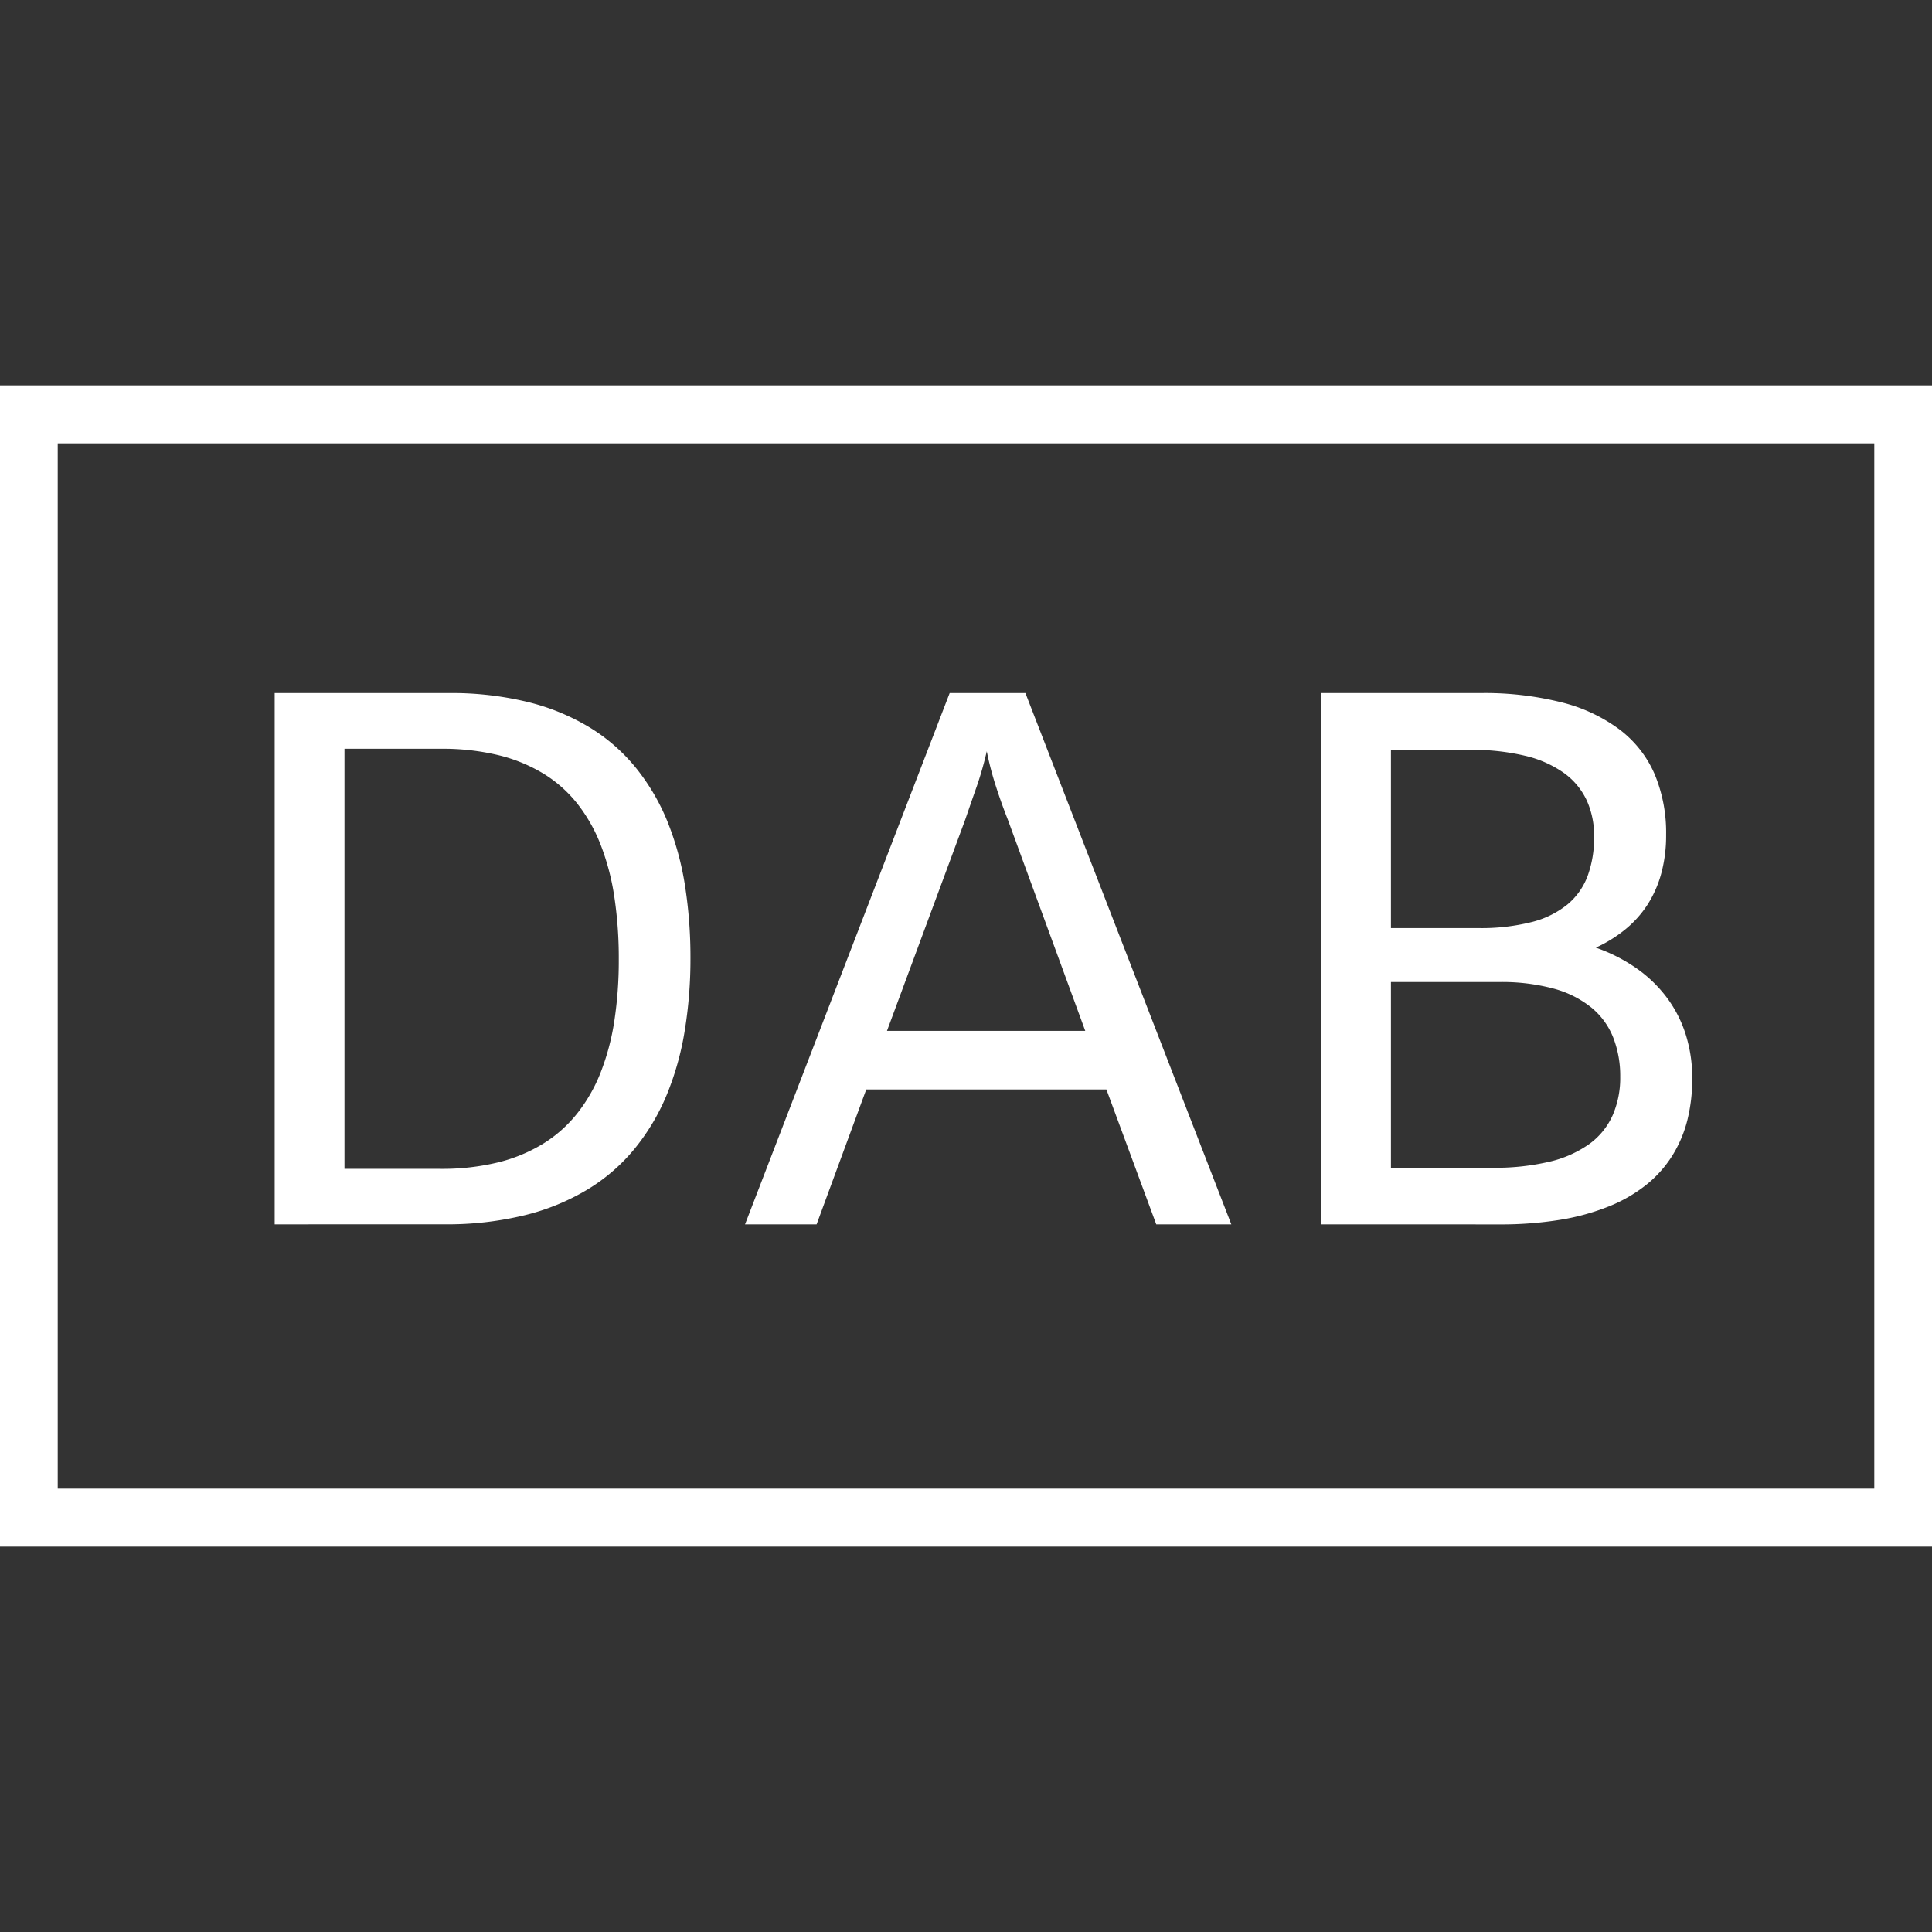 <svg xmlns="http://www.w3.org/2000/svg" viewBox="0 0 40 40"><rect x="0" y="0" width="40" height="40" fill="#333333" stroke="none"/><title>E784_radio_dab_source</title><g id="E784_radio_dab_source"><path d="M.595,8.579H39.405V31.421H.595Z" fill="none" stroke="#fff" stroke-width="1.2"/><g style="isolation:isolate"><path d="M5.687,25.349v-11H9.282a6.666,6.666,0,0,1,1.653.187,4.568,4.568,0,0,1,1.285.532,3.748,3.748,0,0,1,.951.836,4.422,4.422,0,0,1,.646,1.101,6.048,6.048,0,0,1,.364,1.324,9.566,9.566,0,0,1,.114,1.508,9.161,9.161,0,0,1-.119,1.505,6,6,0,0,1-.373,1.328,4.465,4.465,0,0,1-.659,1.107,3.803,3.803,0,0,1-.97.844,4.665,4.665,0,0,1-1.307.538,6.767,6.767,0,0,1-1.676.189ZM9.124,24.2a4.887,4.887,0,0,0,1.179-.132,3.29,3.29,0,0,0,.934-.384,2.739,2.739,0,0,0,.708-.625,3.321,3.321,0,0,0,.49-.853,4.997,4.997,0,0,0,.284-1.068,8.303,8.303,0,0,0,.092-1.277,8.515,8.515,0,0,0-.09-1.279,5.017,5.017,0,0,0-.28-1.078,3.327,3.327,0,0,0-.482-.857,2.674,2.674,0,0,0-.703-.627,3.284,3.284,0,0,0-.94-.386A4.947,4.947,0,0,0,9.124,15.502H7.132v8.697Z" fill="#fff"/><path d="M23.939,25.349l-1.032-2.793h-4.972l-1.028,2.793H15.425l4.237-11h1.568l4.263,11Zm-3.074-8.382c-.085-.215-.167-.442-.243-.679a6.414,6.414,0,0,1-.192-.734,6.925,6.925,0,0,1-.209.732q-.124.354-.236.681l-1.621,4.376h4.105Z" fill="#fff"/><path d="M27.354,25.349v-11h3.298a6.519,6.519,0,0,1,1.689.195,3.366,3.366,0,0,1,1.201.568,2.309,2.309,0,0,1,.717.92,3.138,3.138,0,0,1,.236,1.251,2.995,2.995,0,0,1-.099.796,2.32,2.32,0,0,1-.285.649,2.21,2.21,0,0,1-.456.51,2.818,2.818,0,0,1-.615.382,3.457,3.457,0,0,1,.839.426,2.753,2.753,0,0,1,.628.604,2.565,2.565,0,0,1,.394.768,2.99,2.99,0,0,1,.135.913,3.519,3.519,0,0,1-.101.86,2.581,2.581,0,0,1-.312.736,2.429,2.429,0,0,1-.535.6,3.07,3.07,0,0,1-.77.447,4.754,4.754,0,0,1-1.011.28,7.64,7.64,0,0,1-1.264.096Zm3.249-6.134a4.288,4.288,0,0,0,1.102-.123,1.922,1.922,0,0,0,.744-.363,1.411,1.411,0,0,0,.422-.596,2.298,2.298,0,0,0,.133-.814,1.76,1.76,0,0,0-.155-.753,1.461,1.461,0,0,0-.473-.565,2.302,2.302,0,0,0-.803-.354,4.716,4.716,0,0,0-1.142-.122H28.798v3.69Zm.293,4.962a4.897,4.897,0,0,0,1.191-.127,2.334,2.334,0,0,0,.824-.369,1.483,1.483,0,0,0,.478-.592,1.942,1.942,0,0,0,.156-.796,2.19,2.19,0,0,0-.145-.812,1.53,1.53,0,0,0-.45-.619,2.123,2.123,0,0,0-.78-.393,4.122,4.122,0,0,0-1.135-.137H28.798v3.845Z" fill="#fff"/></g></g></svg>